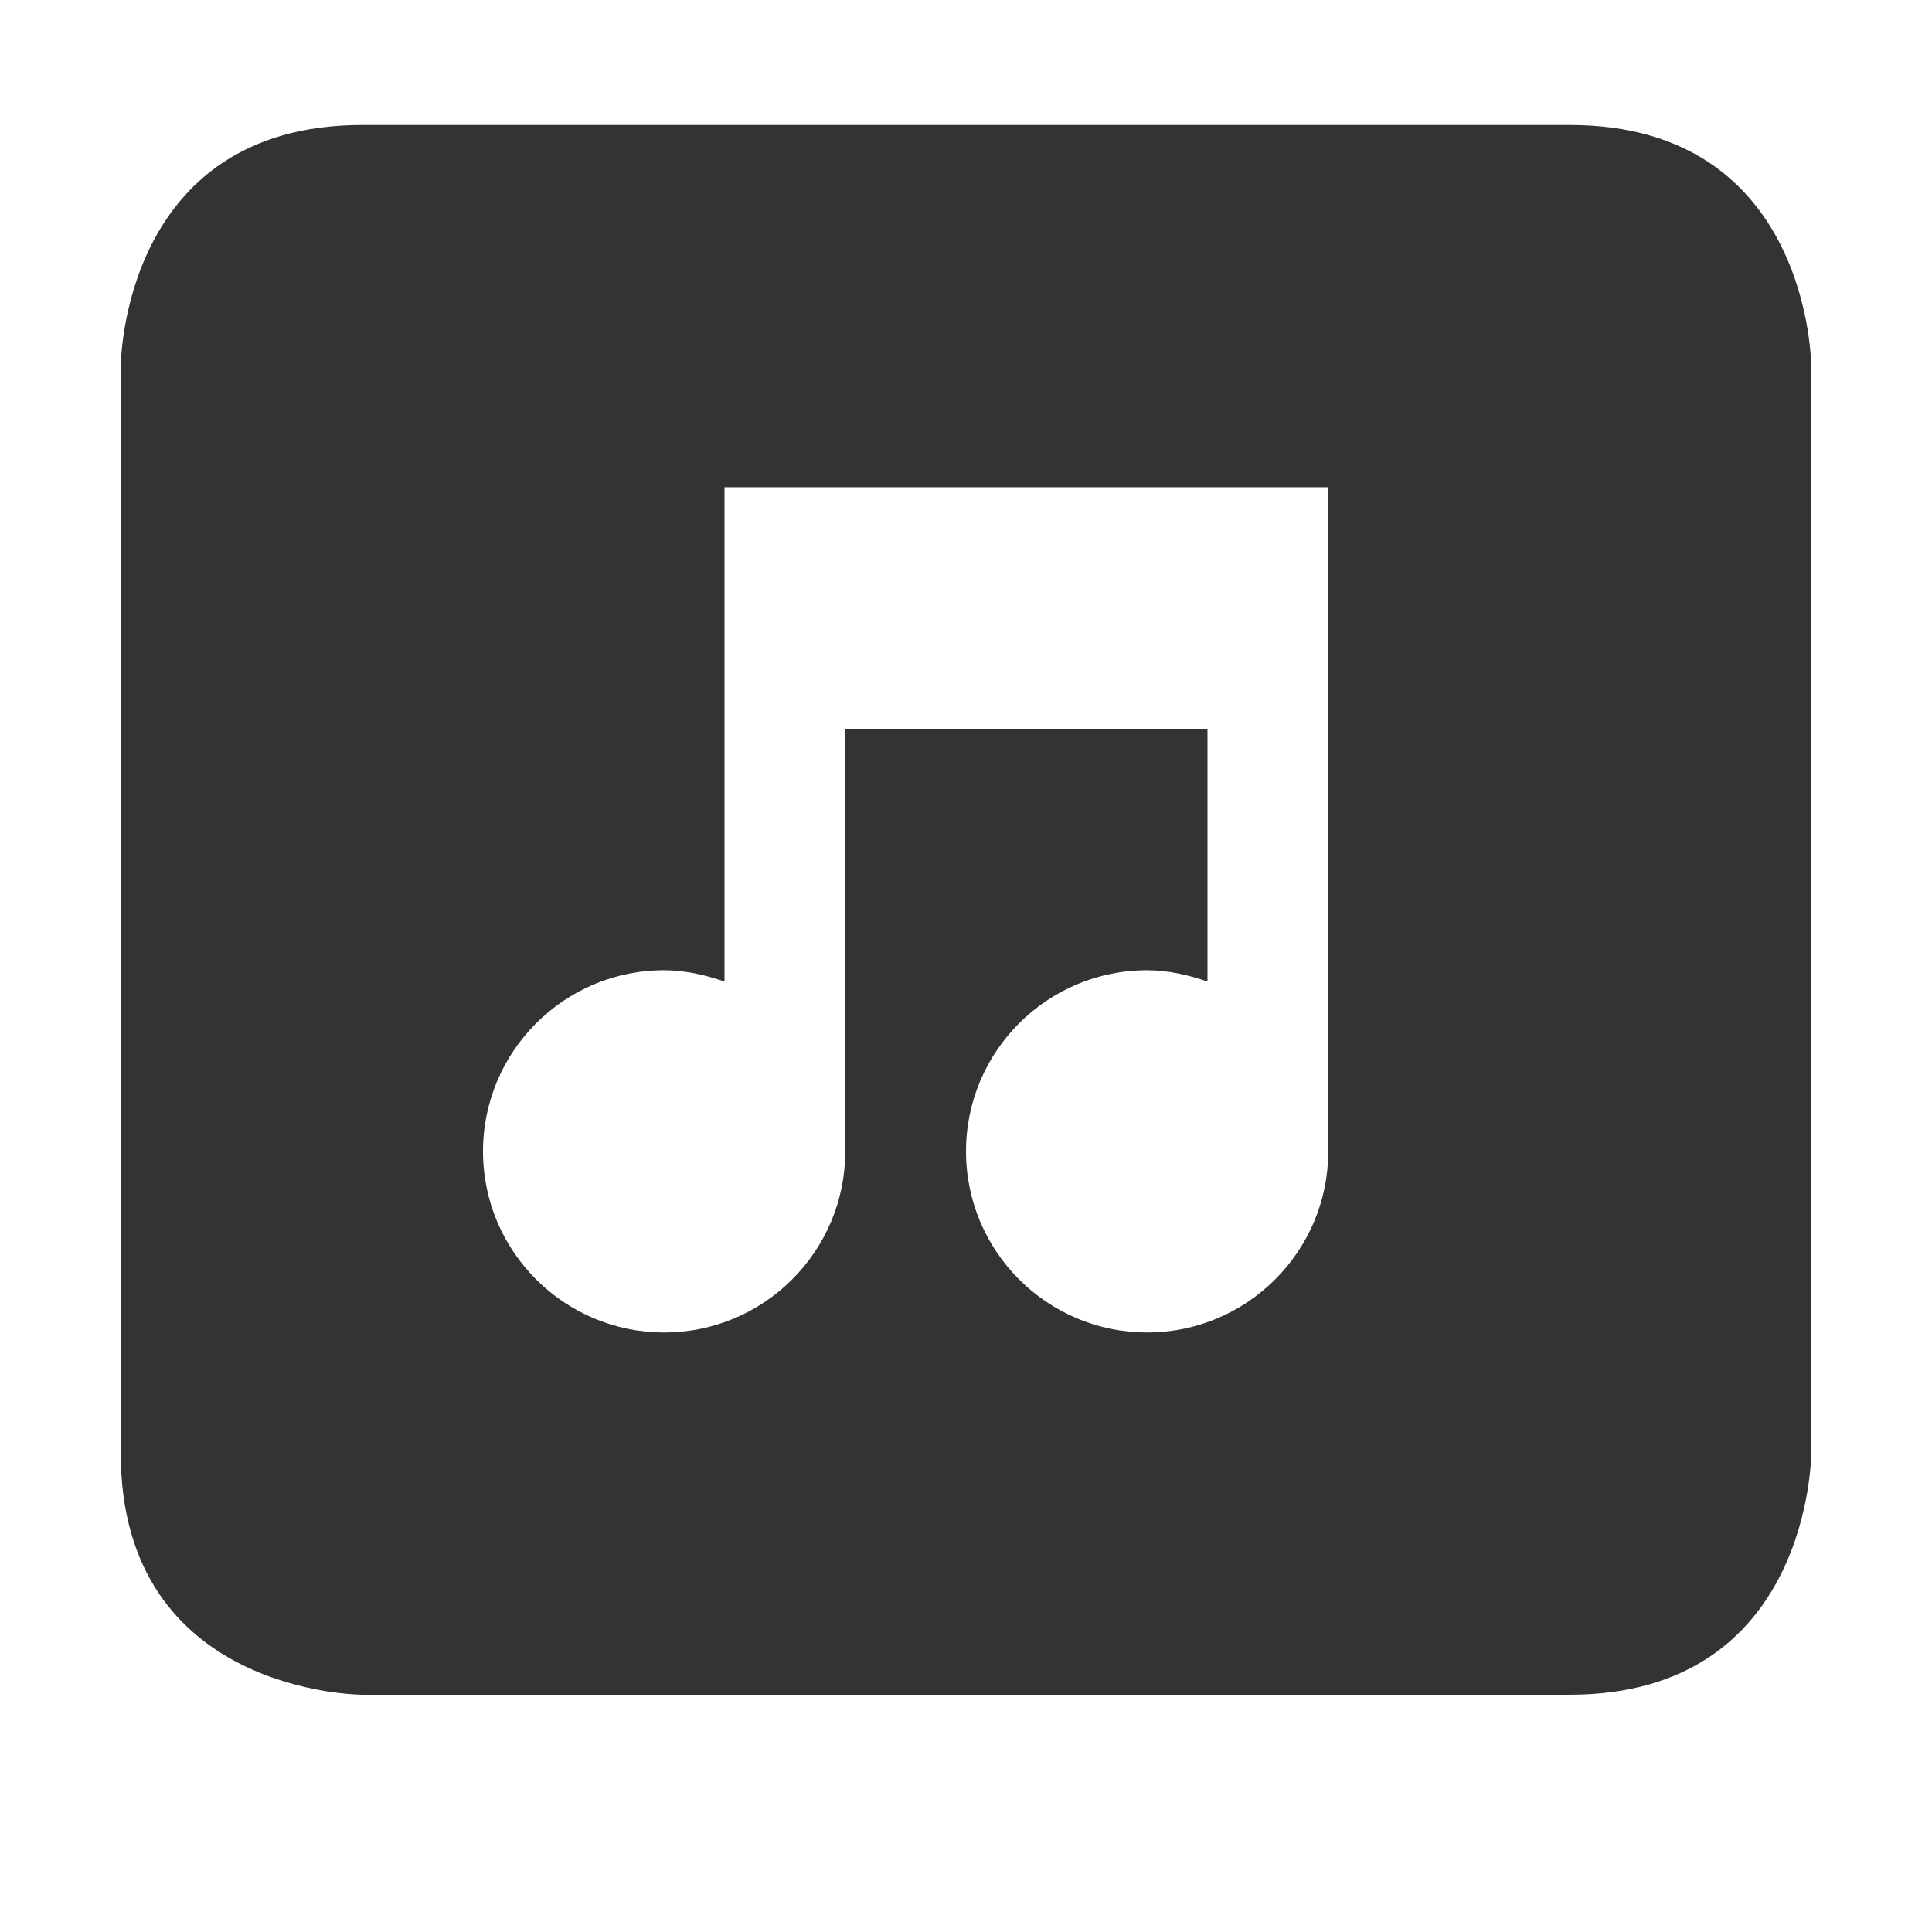 <svg xmlns="http://www.w3.org/2000/svg" width="16" height="16">
    <g transform="translate(-465 195.035)">
        <path d="m 468,-194 c -2,0 -2,2 -2,2 v 9 c 0,2 2,2 2,2 h 10 c 2,0 2,-2 2,-2 v -1 0 -3 0 -1 0 -3 0 -1 c 0,0 0,-2 -2,-2 z m 3,3 h 1 3 1 v 5.5 c 0,0.828 -0.672,1.5 -1.5,1.5 -0.828,0 -1.5,-0.672 -1.5,-1.5 0,-0.828 0.672,-1.5 1.5,-1.5 0.173,0 0.346,0.04 0.5,0.094 V -189 h -3 v 3.5 c 0,0.828 -0.672,1.5 -1.5,1.5 -0.828,0 -1.5,-0.672 -1.5,-1.5 0,-0.828 0.672,-1.5 1.5,-1.5 0.173,0 0.346,0.04 0.5,0.094 V -189 Z" fill="#333333"/>
    </g>
</svg>

